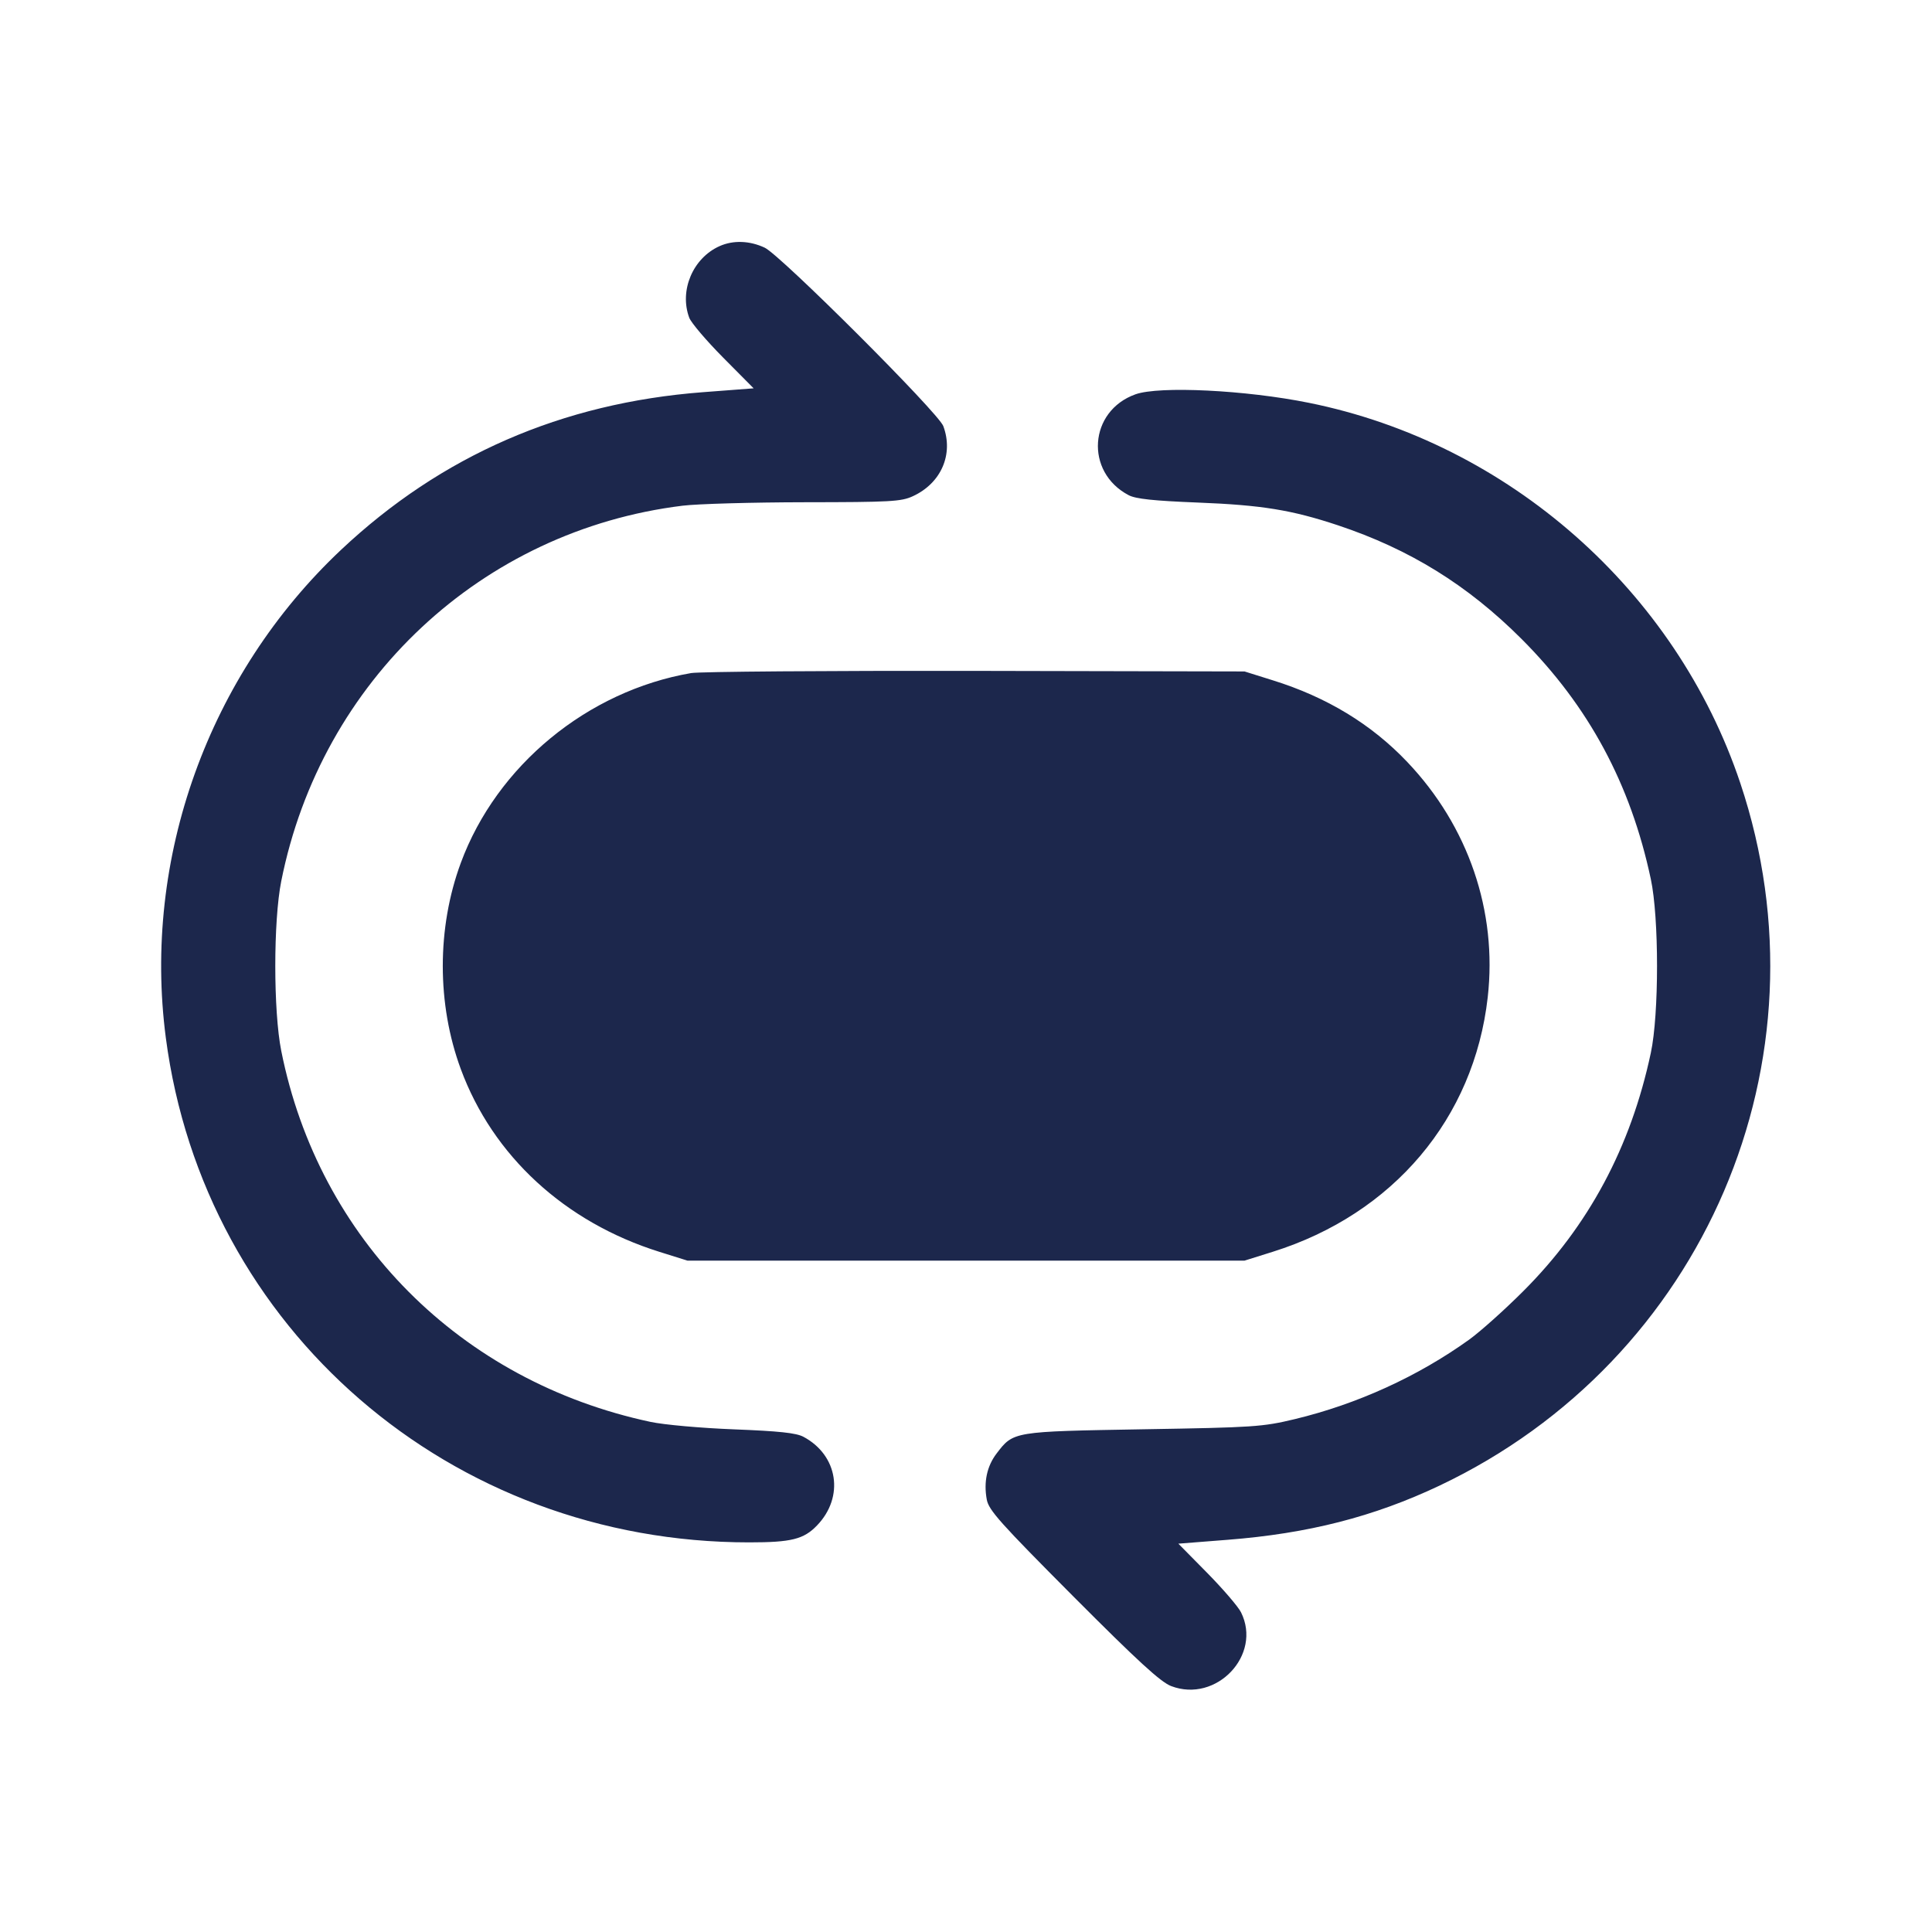 <svg width="24" height="24" viewBox="0 0 24 24" fill="none" xmlns="http://www.w3.org/2000/svg"><path d="M8.940 3.057 C 8.607 3.205,8.436 3.609,8.562 3.947 C 8.585 4.009,8.775 4.232,8.983 4.442 L 9.362 4.824 8.731 4.872 C 6.980 5.006,5.482 5.659,4.238 6.829 C 2.588 8.381,1.768 10.665,2.060 12.892 C 2.534 16.511,5.599 19.162,9.308 19.160 C 9.830 19.160,9.985 19.121,10.149 18.950 C 10.491 18.596,10.412 18.078,9.980 17.848 C 9.889 17.800,9.678 17.778,9.120 17.756 C 8.708 17.740,8.247 17.699,8.080 17.663 C 5.718 17.159,3.960 15.392,3.494 13.055 C 3.395 12.561,3.395 11.439,3.494 10.945 C 3.991 8.453,5.984 6.589,8.479 6.282 C 8.665 6.259,9.349 6.240,9.999 6.239 C 11.062 6.238,11.196 6.231,11.340 6.164 C 11.692 6.002,11.848 5.642,11.718 5.293 C 11.657 5.127,9.696 3.169,9.500 3.077 C 9.313 2.989,9.108 2.982,8.940 3.057 M14.106 4.898 C 13.525 5.105,13.473 5.863,14.020 6.151 C 14.109 6.198,14.329 6.221,14.880 6.243 C 15.674 6.274,16.047 6.335,16.619 6.525 C 17.511 6.822,18.232 7.268,18.902 7.938 C 19.735 8.772,20.256 9.738,20.507 10.920 C 20.610 11.400,20.610 12.600,20.507 13.080 C 20.258 14.251,19.734 15.229,18.921 16.041 C 18.690 16.272,18.388 16.542,18.251 16.641 C 17.613 17.099,16.861 17.442,16.084 17.629 C 15.683 17.725,15.580 17.732,14.200 17.755 C 12.581 17.783,12.590 17.781,12.380 18.056 C 12.260 18.213,12.218 18.410,12.258 18.628 C 12.282 18.760,12.426 18.920,13.332 19.830 C 14.136 20.637,14.418 20.895,14.548 20.945 C 15.111 21.160,15.681 20.558,15.416 20.028 C 15.381 19.958,15.191 19.737,14.995 19.538 L 14.638 19.176 15.249 19.128 C 16.251 19.050,17.064 18.842,17.880 18.456 C 21.173 16.896,22.770 13.169,21.619 9.729 C 20.819 7.338,18.739 5.504,16.260 5.004 C 15.475 4.845,14.402 4.793,14.106 4.898 M8.586 8.361 C 7.297 8.583,6.170 9.511,5.724 10.720 C 5.426 11.528,5.426 12.472,5.724 13.280 C 6.122 14.359,7.016 15.182,8.189 15.550 L 8.540 15.660 12.000 15.660 L 15.460 15.660 15.811 15.550 C 17.308 15.080,18.311 13.893,18.481 12.389 C 18.602 11.321,18.241 10.264,17.482 9.466 C 17.037 8.997,16.482 8.660,15.811 8.451 L 15.460 8.341 12.120 8.334 C 10.283 8.331,8.693 8.343,8.586 8.361 " fill="#1C274C" stroke="none" fill-rule="evenodd"></path></svg>